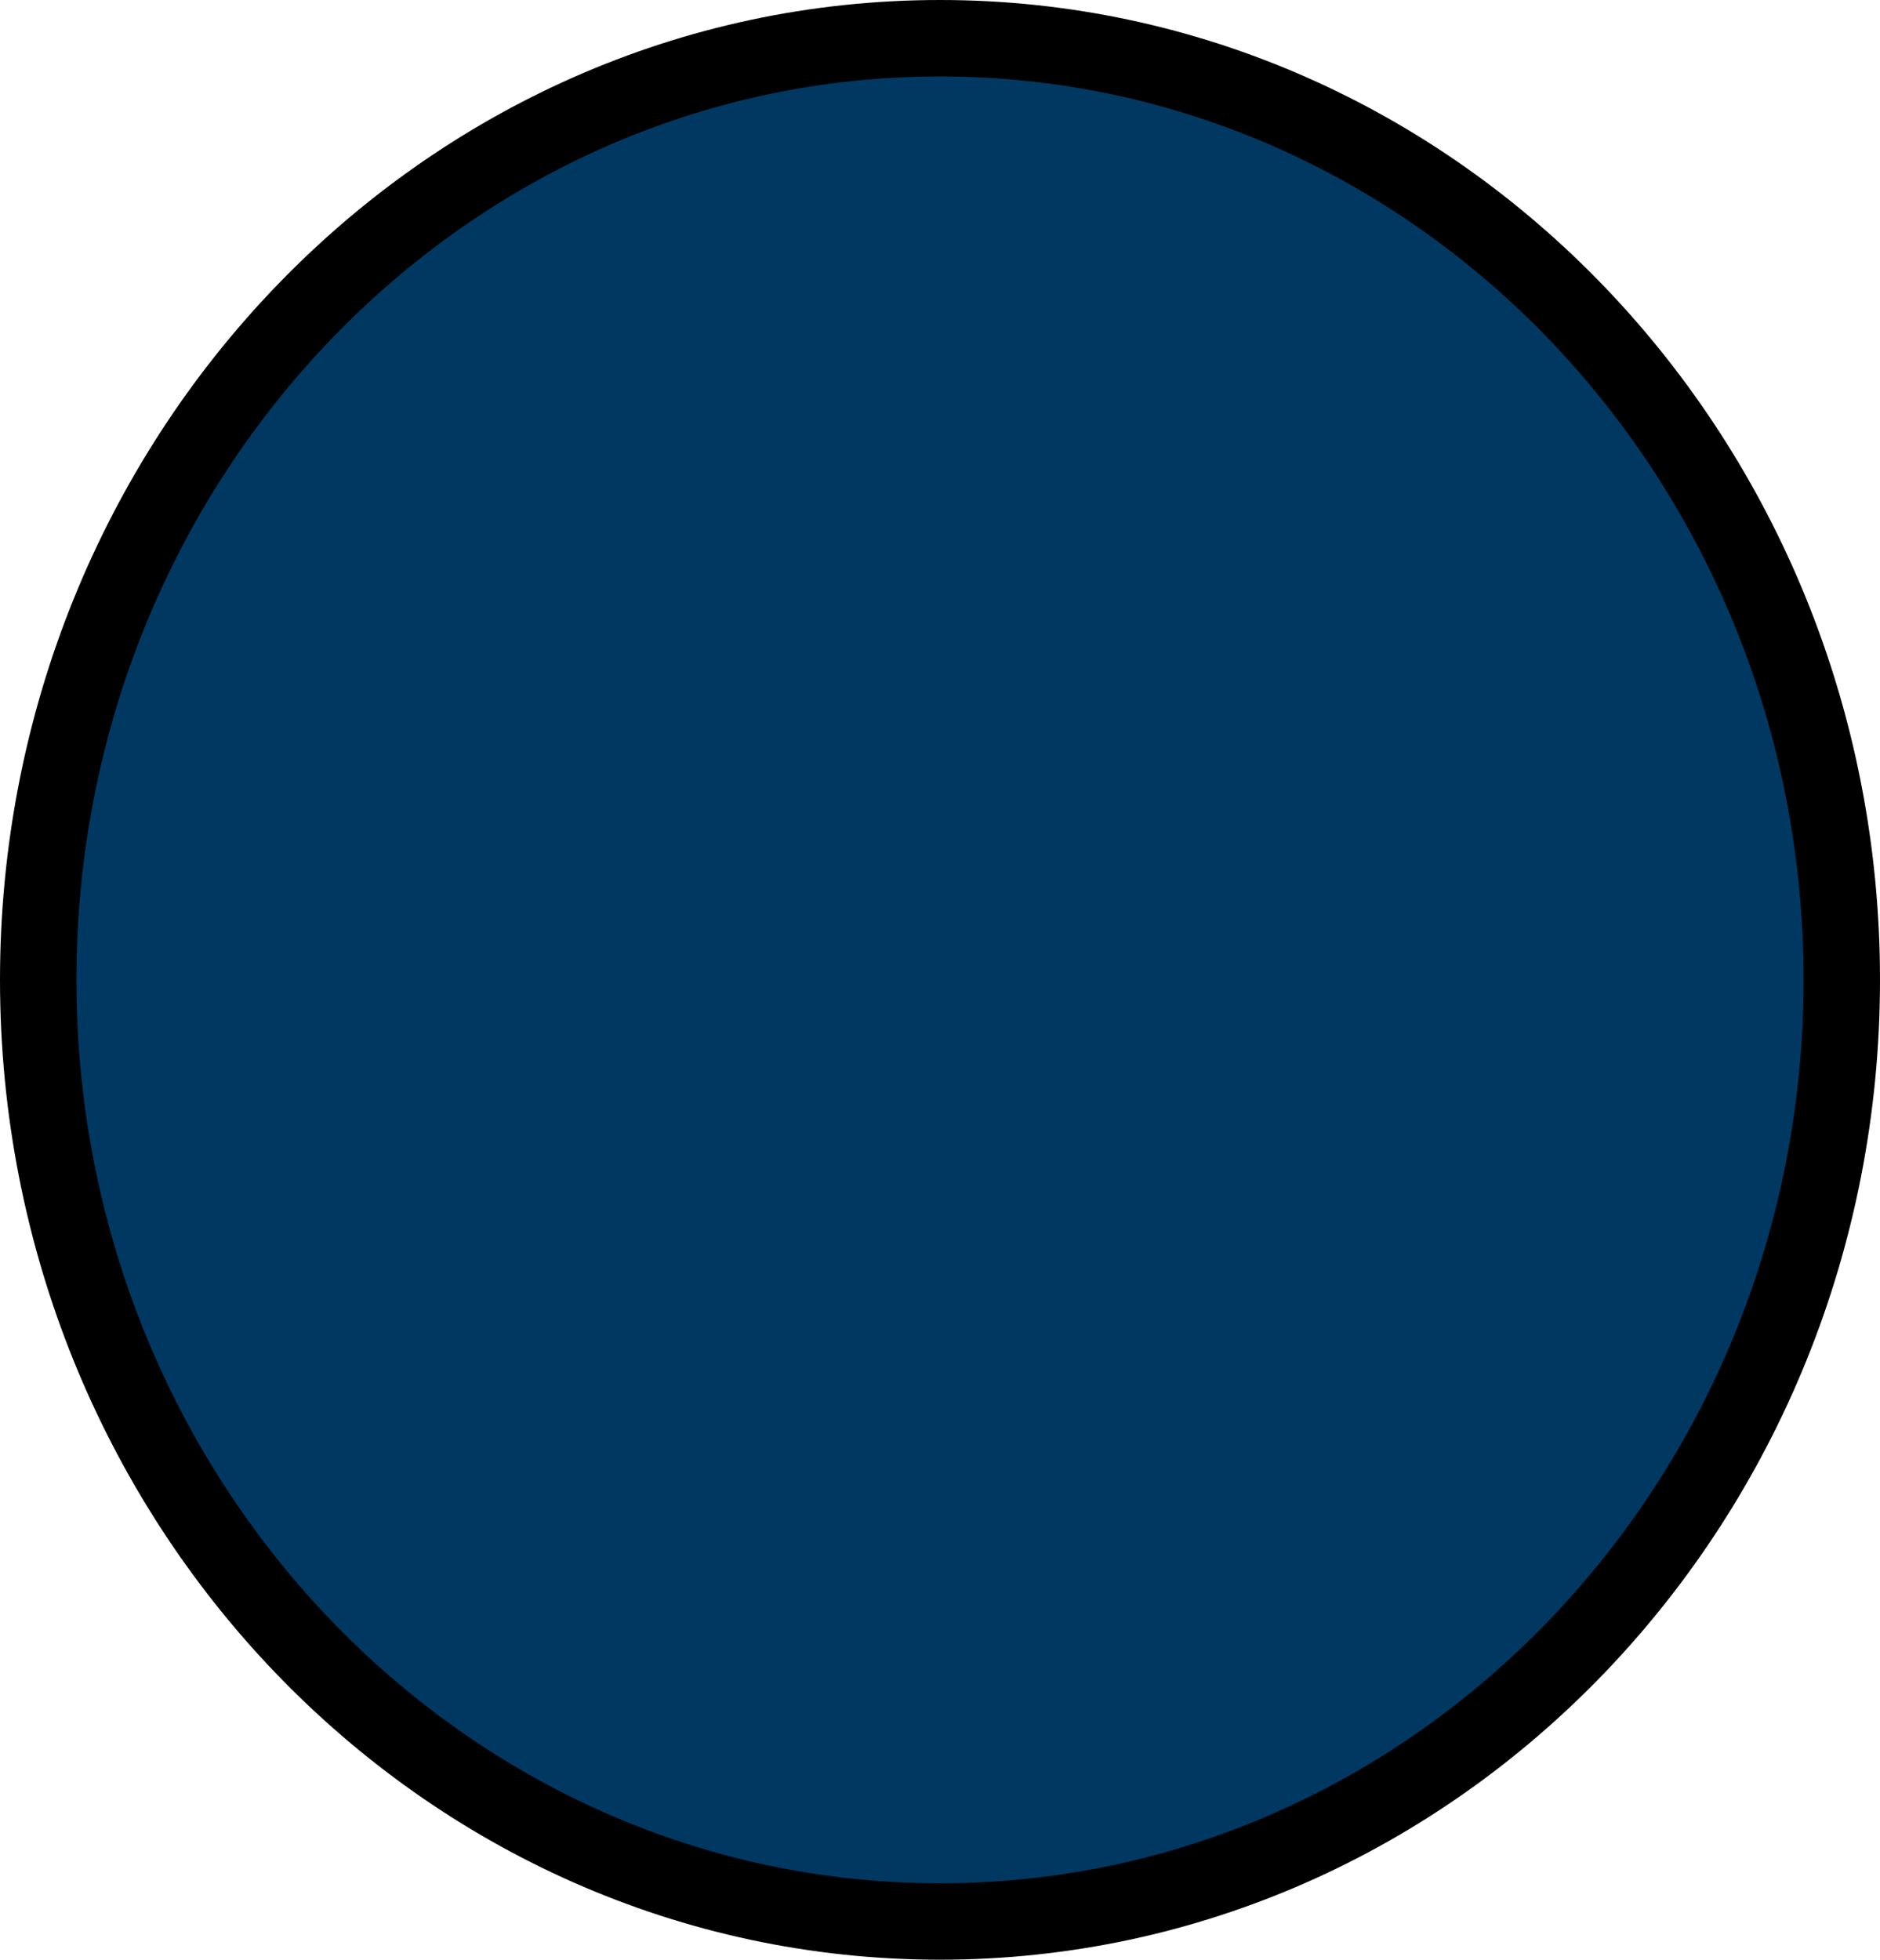 <svg version="1.1" xmlns="http://www.w3.org/2000/svg" xmlns:xlink="http://www.w3.org/1999/xlink" width="61.5" height="64.097" viewBox="0,0,61.5,64.097"><g transform="translate(-408.475,-234.537)"><g data-paper-data="{&quot;isPaintingLayer&quot;:true}" fill="#003861" fill-rule="nonzero" stroke="#000000" stroke-width="2.5" stroke-linecap="butt" stroke-linejoin="miter" stroke-miterlimit="10" stroke-dasharray="" stroke-dashoffset="0" style="mix-blend-mode: normal"><path d="M468.725,266.586c0,17.01 -13.208,30.799 -29.5,30.799c-16.292,0 -29.5,-13.789 -29.5,-30.799c0,-17.01 13.208,-30.799 29.5,-30.799c16.292,0 29.5,13.789 29.5,30.799z"/></g></g></svg>